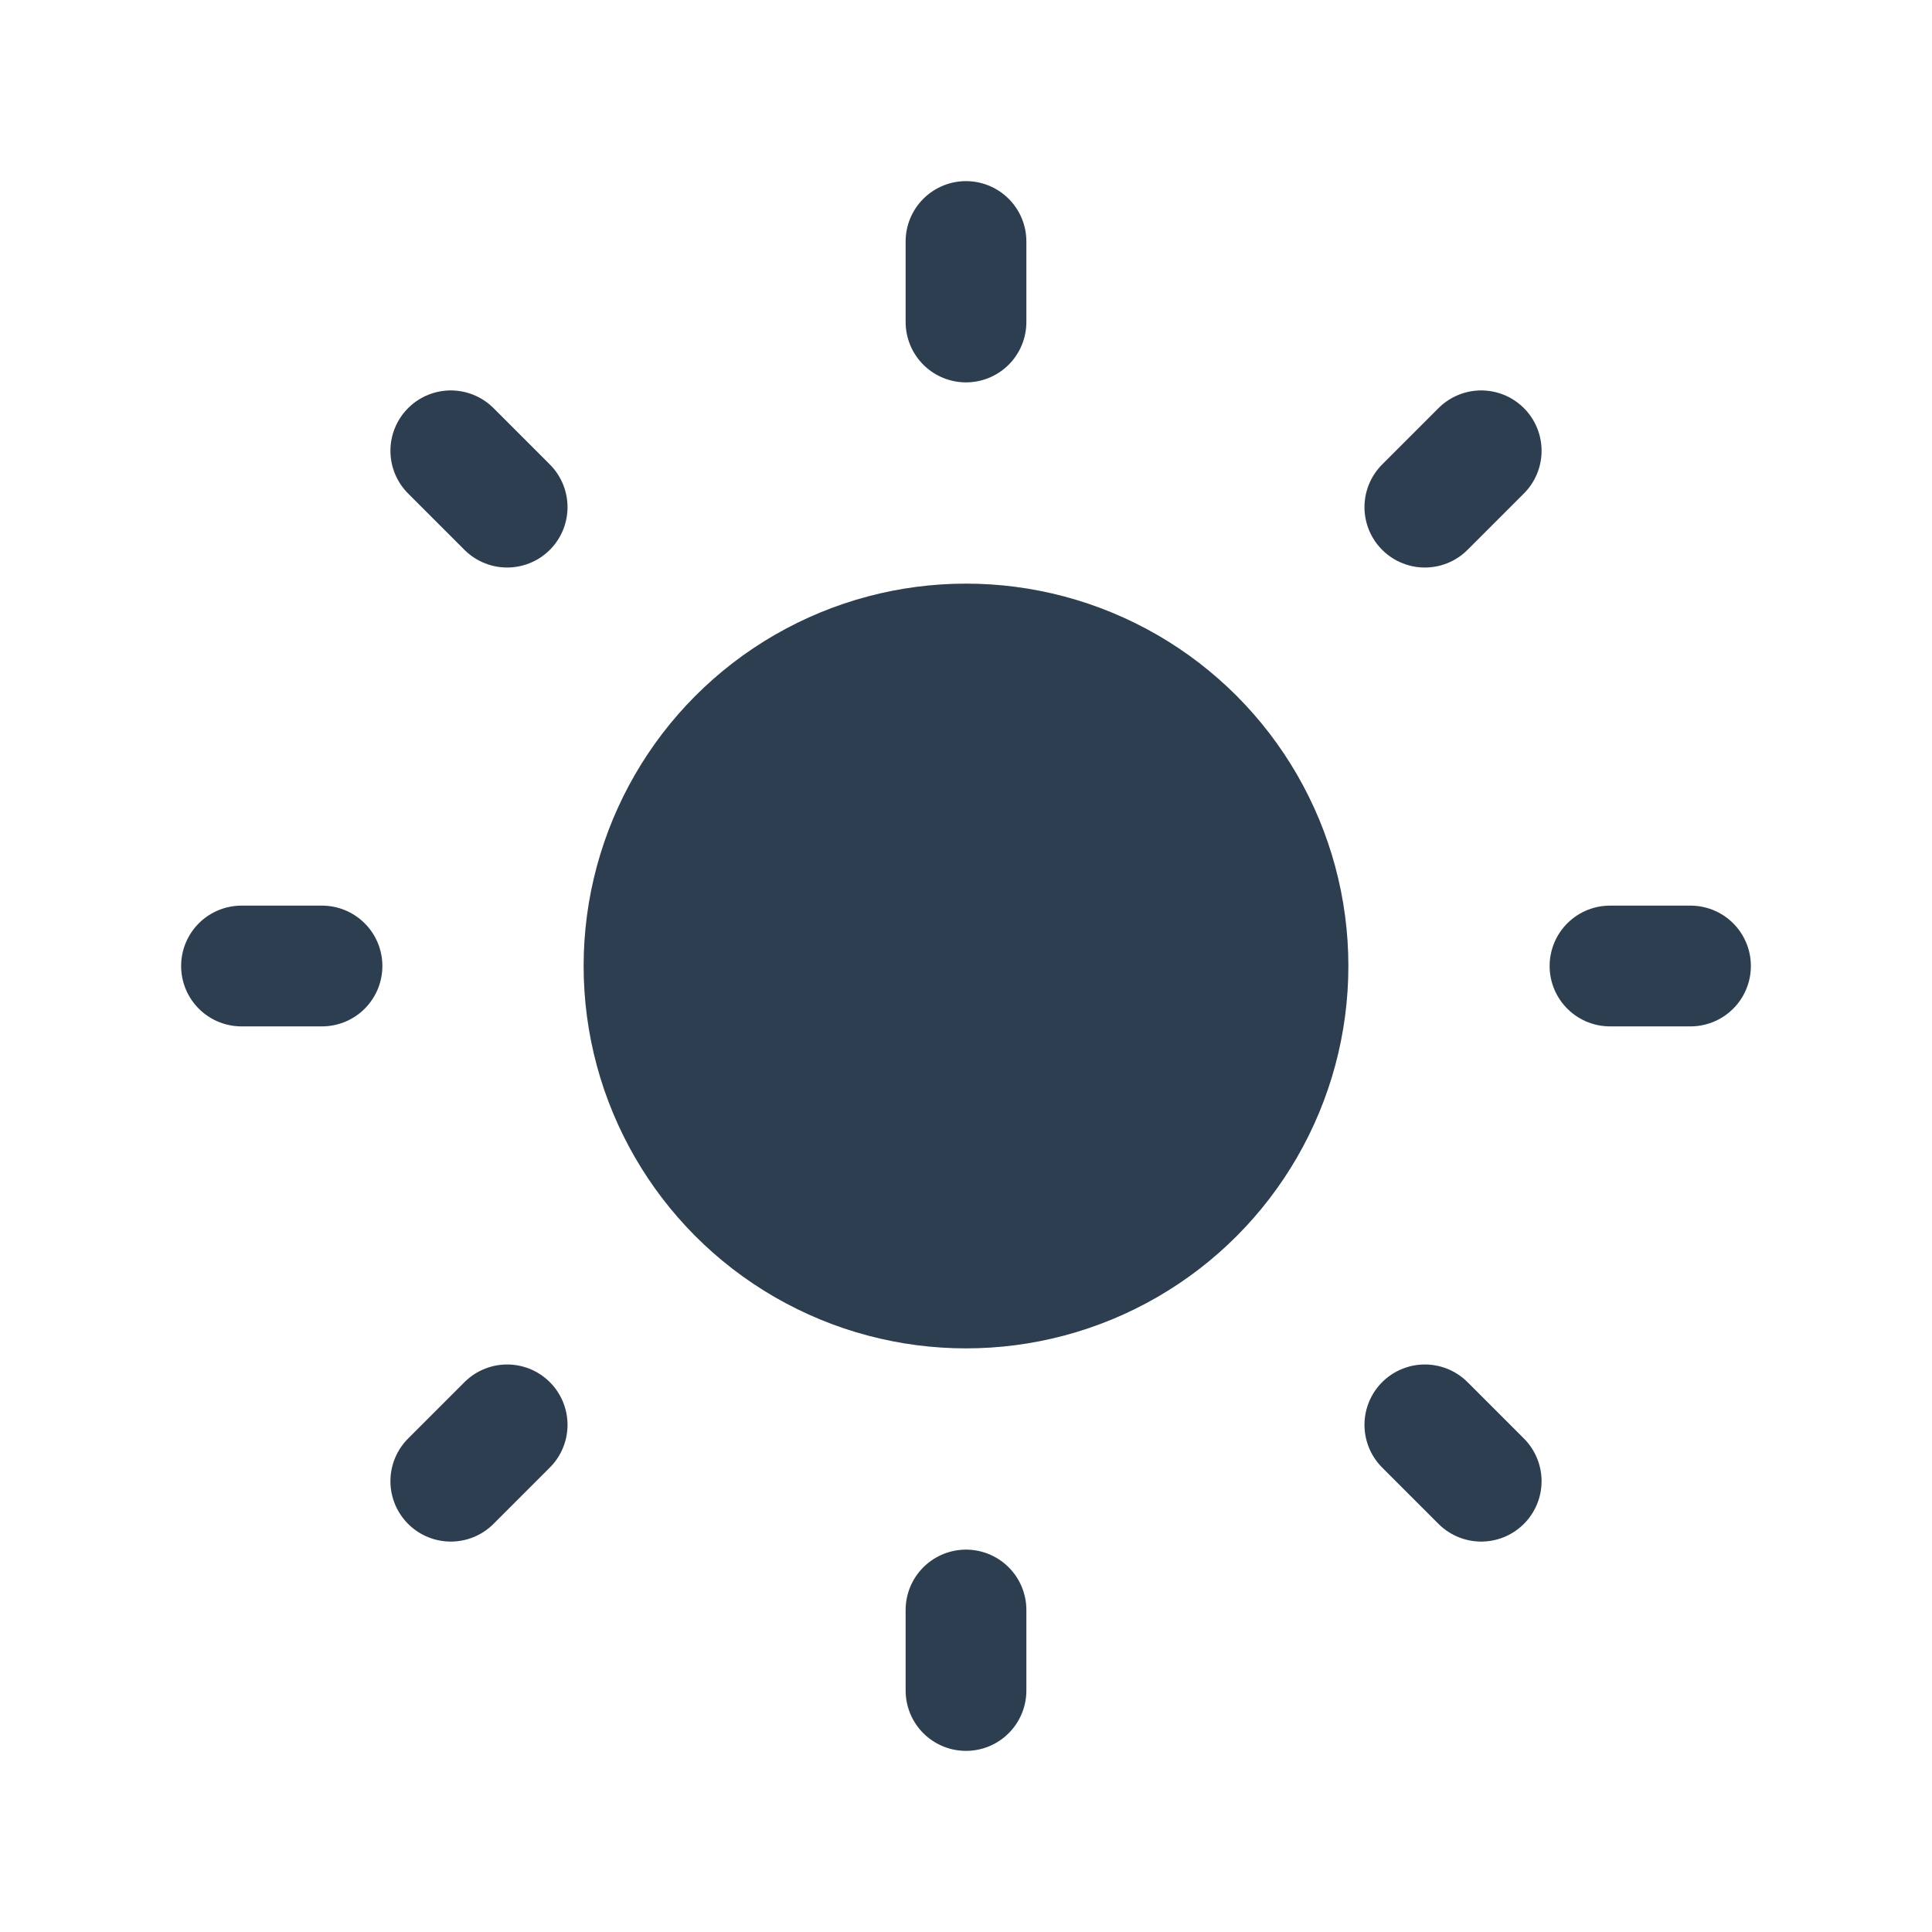 <svg xmlns="http://www.w3.org/2000/svg" class="icon icon-tabler icon-tabler-sun" width="22" height="22" viewBox="0 0 24 24" stroke-width="1.5" stroke="#2c3e50" fill="#2c3e50" stroke-linecap="round" stroke-linejoin="round">
  <path stroke="none" d="M0 0h24v24H0z" fill="none"/>
  <circle cx="12" cy="12" r="4" />
  <path d="M3 12h1m8 -9v1m8 8h1m-9 8v1m-6.4 -15.4l.7 .7m12.1 -.7l-.7 .7m0 11.4l.7 .7m-12.1 -.7l-.7 .7" />
</svg>